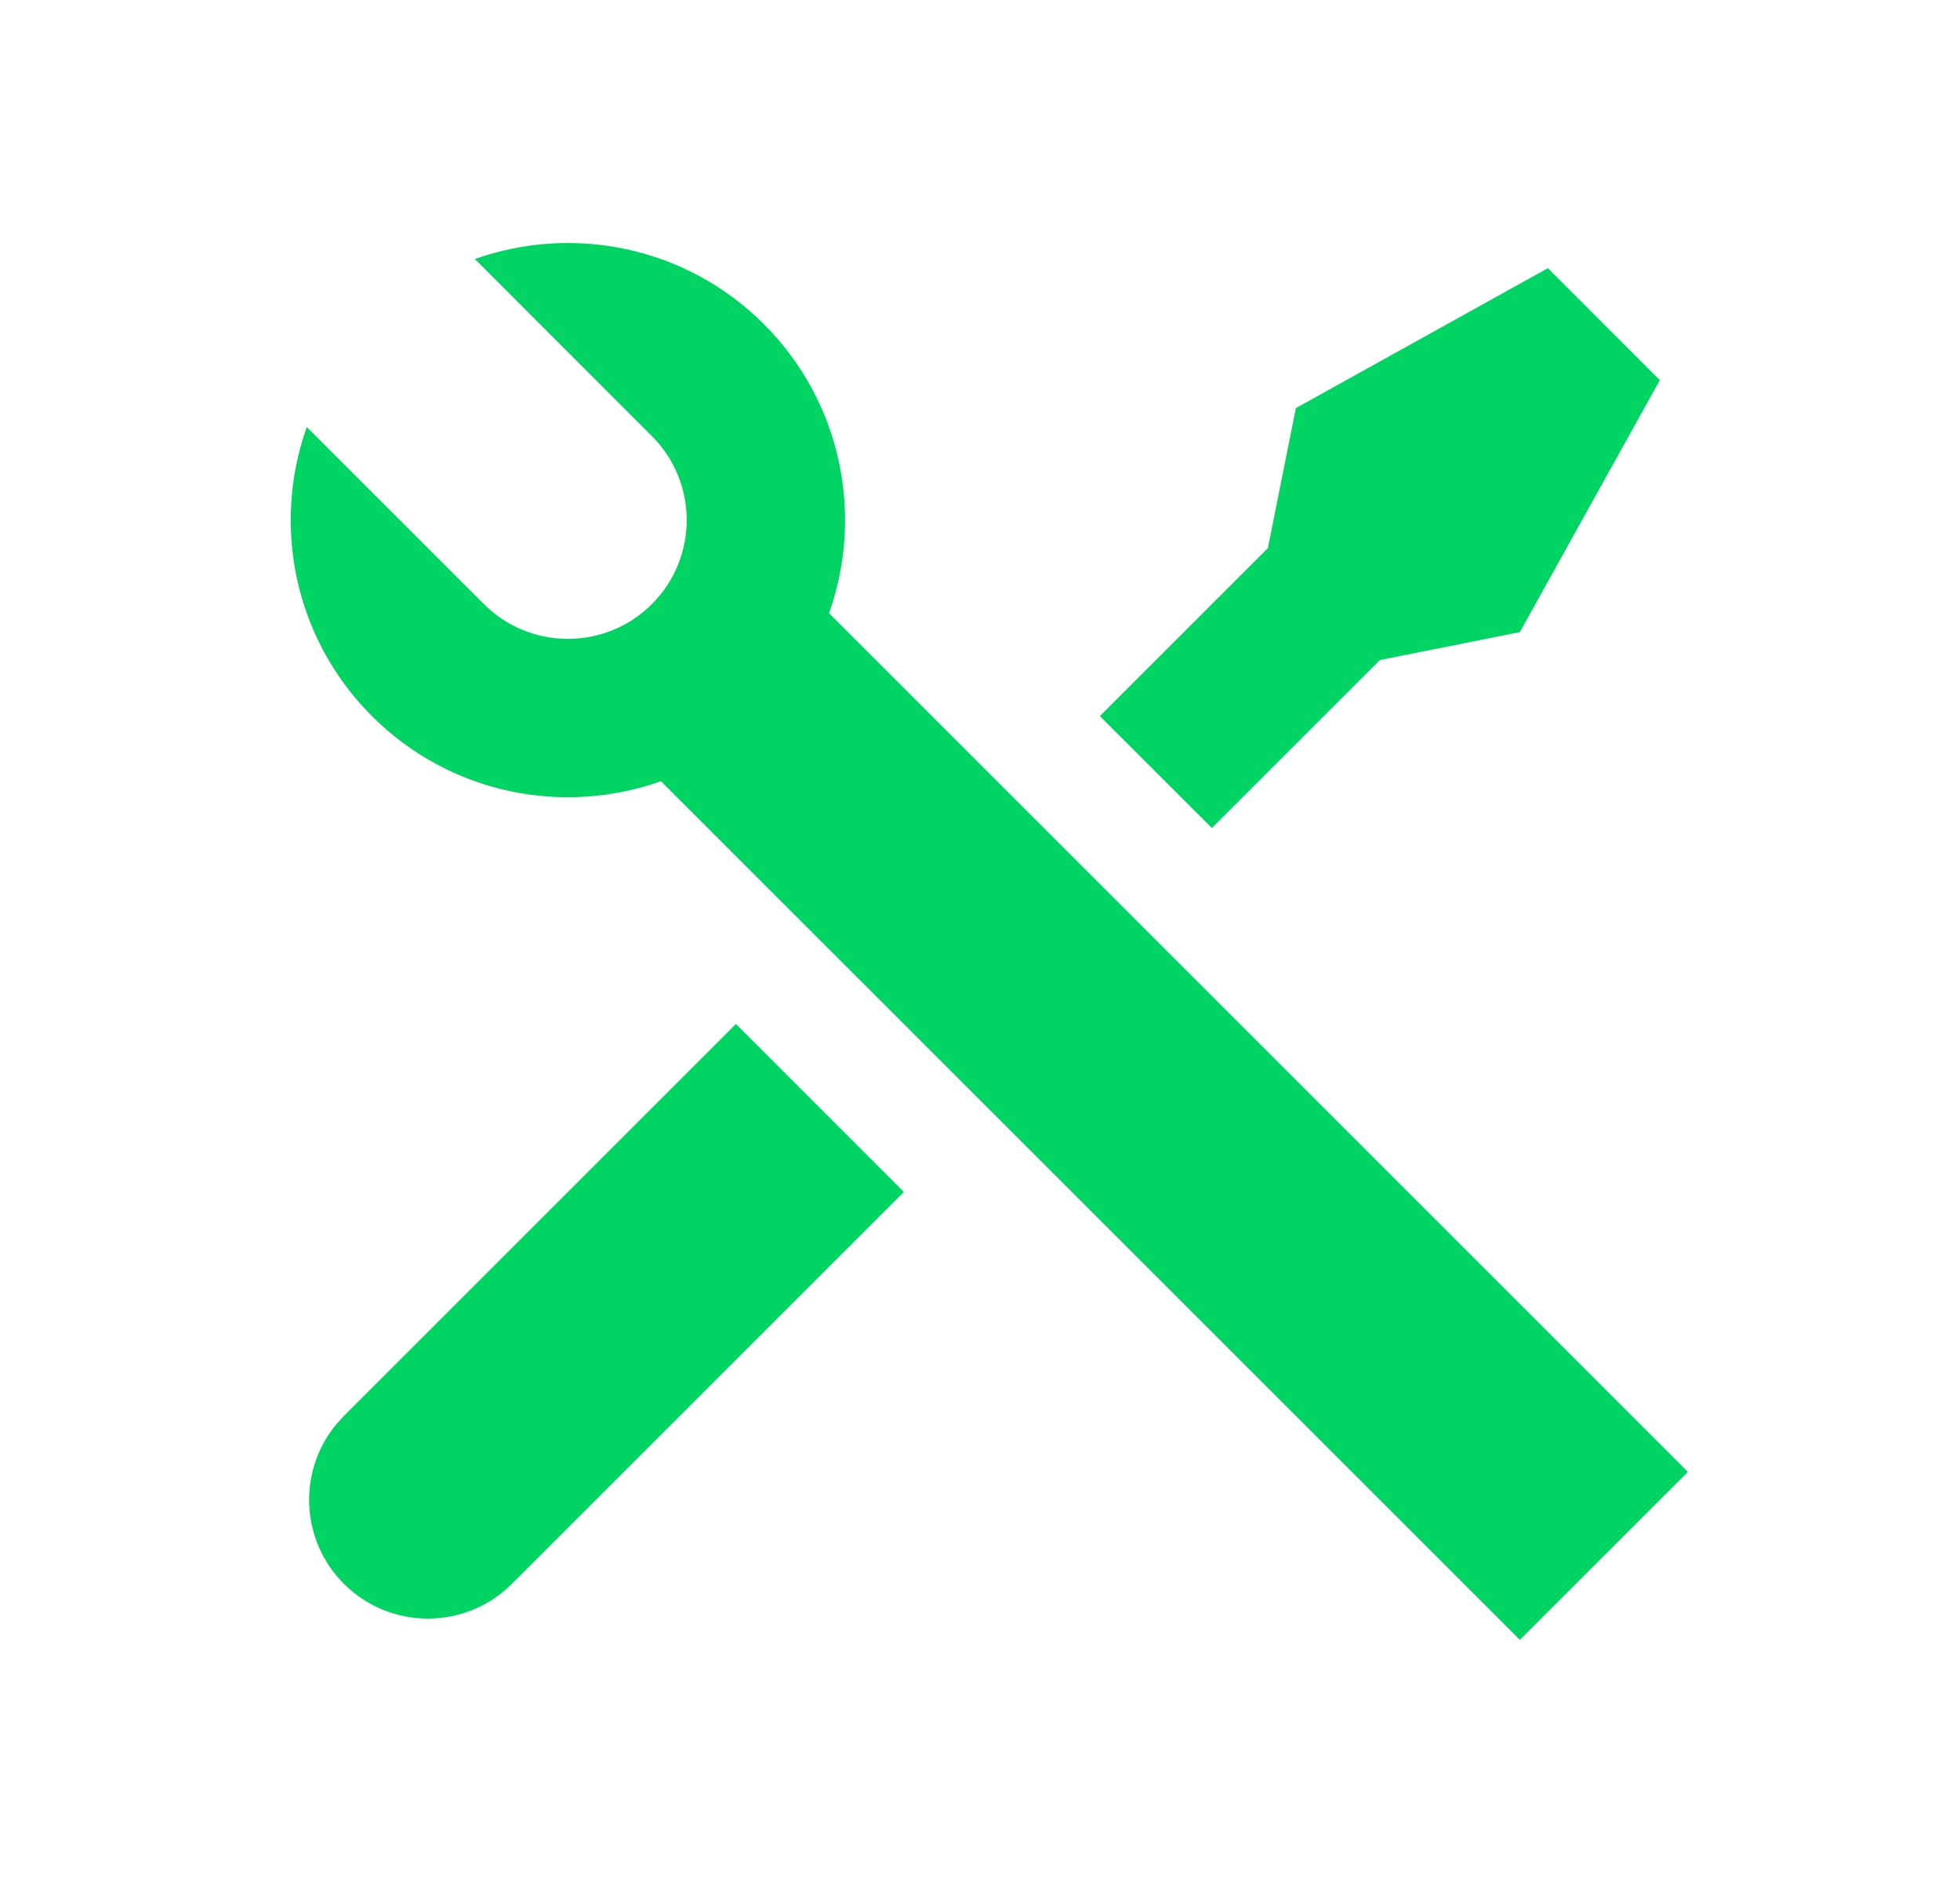   <svg width="33" height="32" viewBox="0 0 33 32" fill="none" xmlns="http://www.w3.org/2000/svg">
                                <g id="Frame">
                                    <path id="Vector" d="M7.995 4.362C9.639 3.778 11.545 4.143 12.861 5.459C14.178 6.776 14.543 8.683 13.958 10.327L28.418 24.787L25.589 27.615L11.128 13.156C9.484 13.741 7.578 13.375 6.262 12.059C4.945 10.742 4.58 8.835 5.165 7.191L8.147 10.173C8.928 10.954 10.195 10.954 10.976 10.173C11.757 9.392 11.757 8.126 10.976 7.345L7.995 4.362ZM21.818 6.873L26.061 4.516L27.946 6.402L25.589 10.645L23.232 11.116L20.404 13.944L18.518 12.059L21.347 9.23L21.818 6.873ZM12.39 17.244L15.218 20.073L8.619 26.672C7.838 27.453 6.571 27.453 5.79 26.672C5.055 25.937 5.012 24.772 5.661 23.987L5.79 23.844L12.39 17.244Z" fill="#00D563" />
                                </g>
                            </svg>
                      